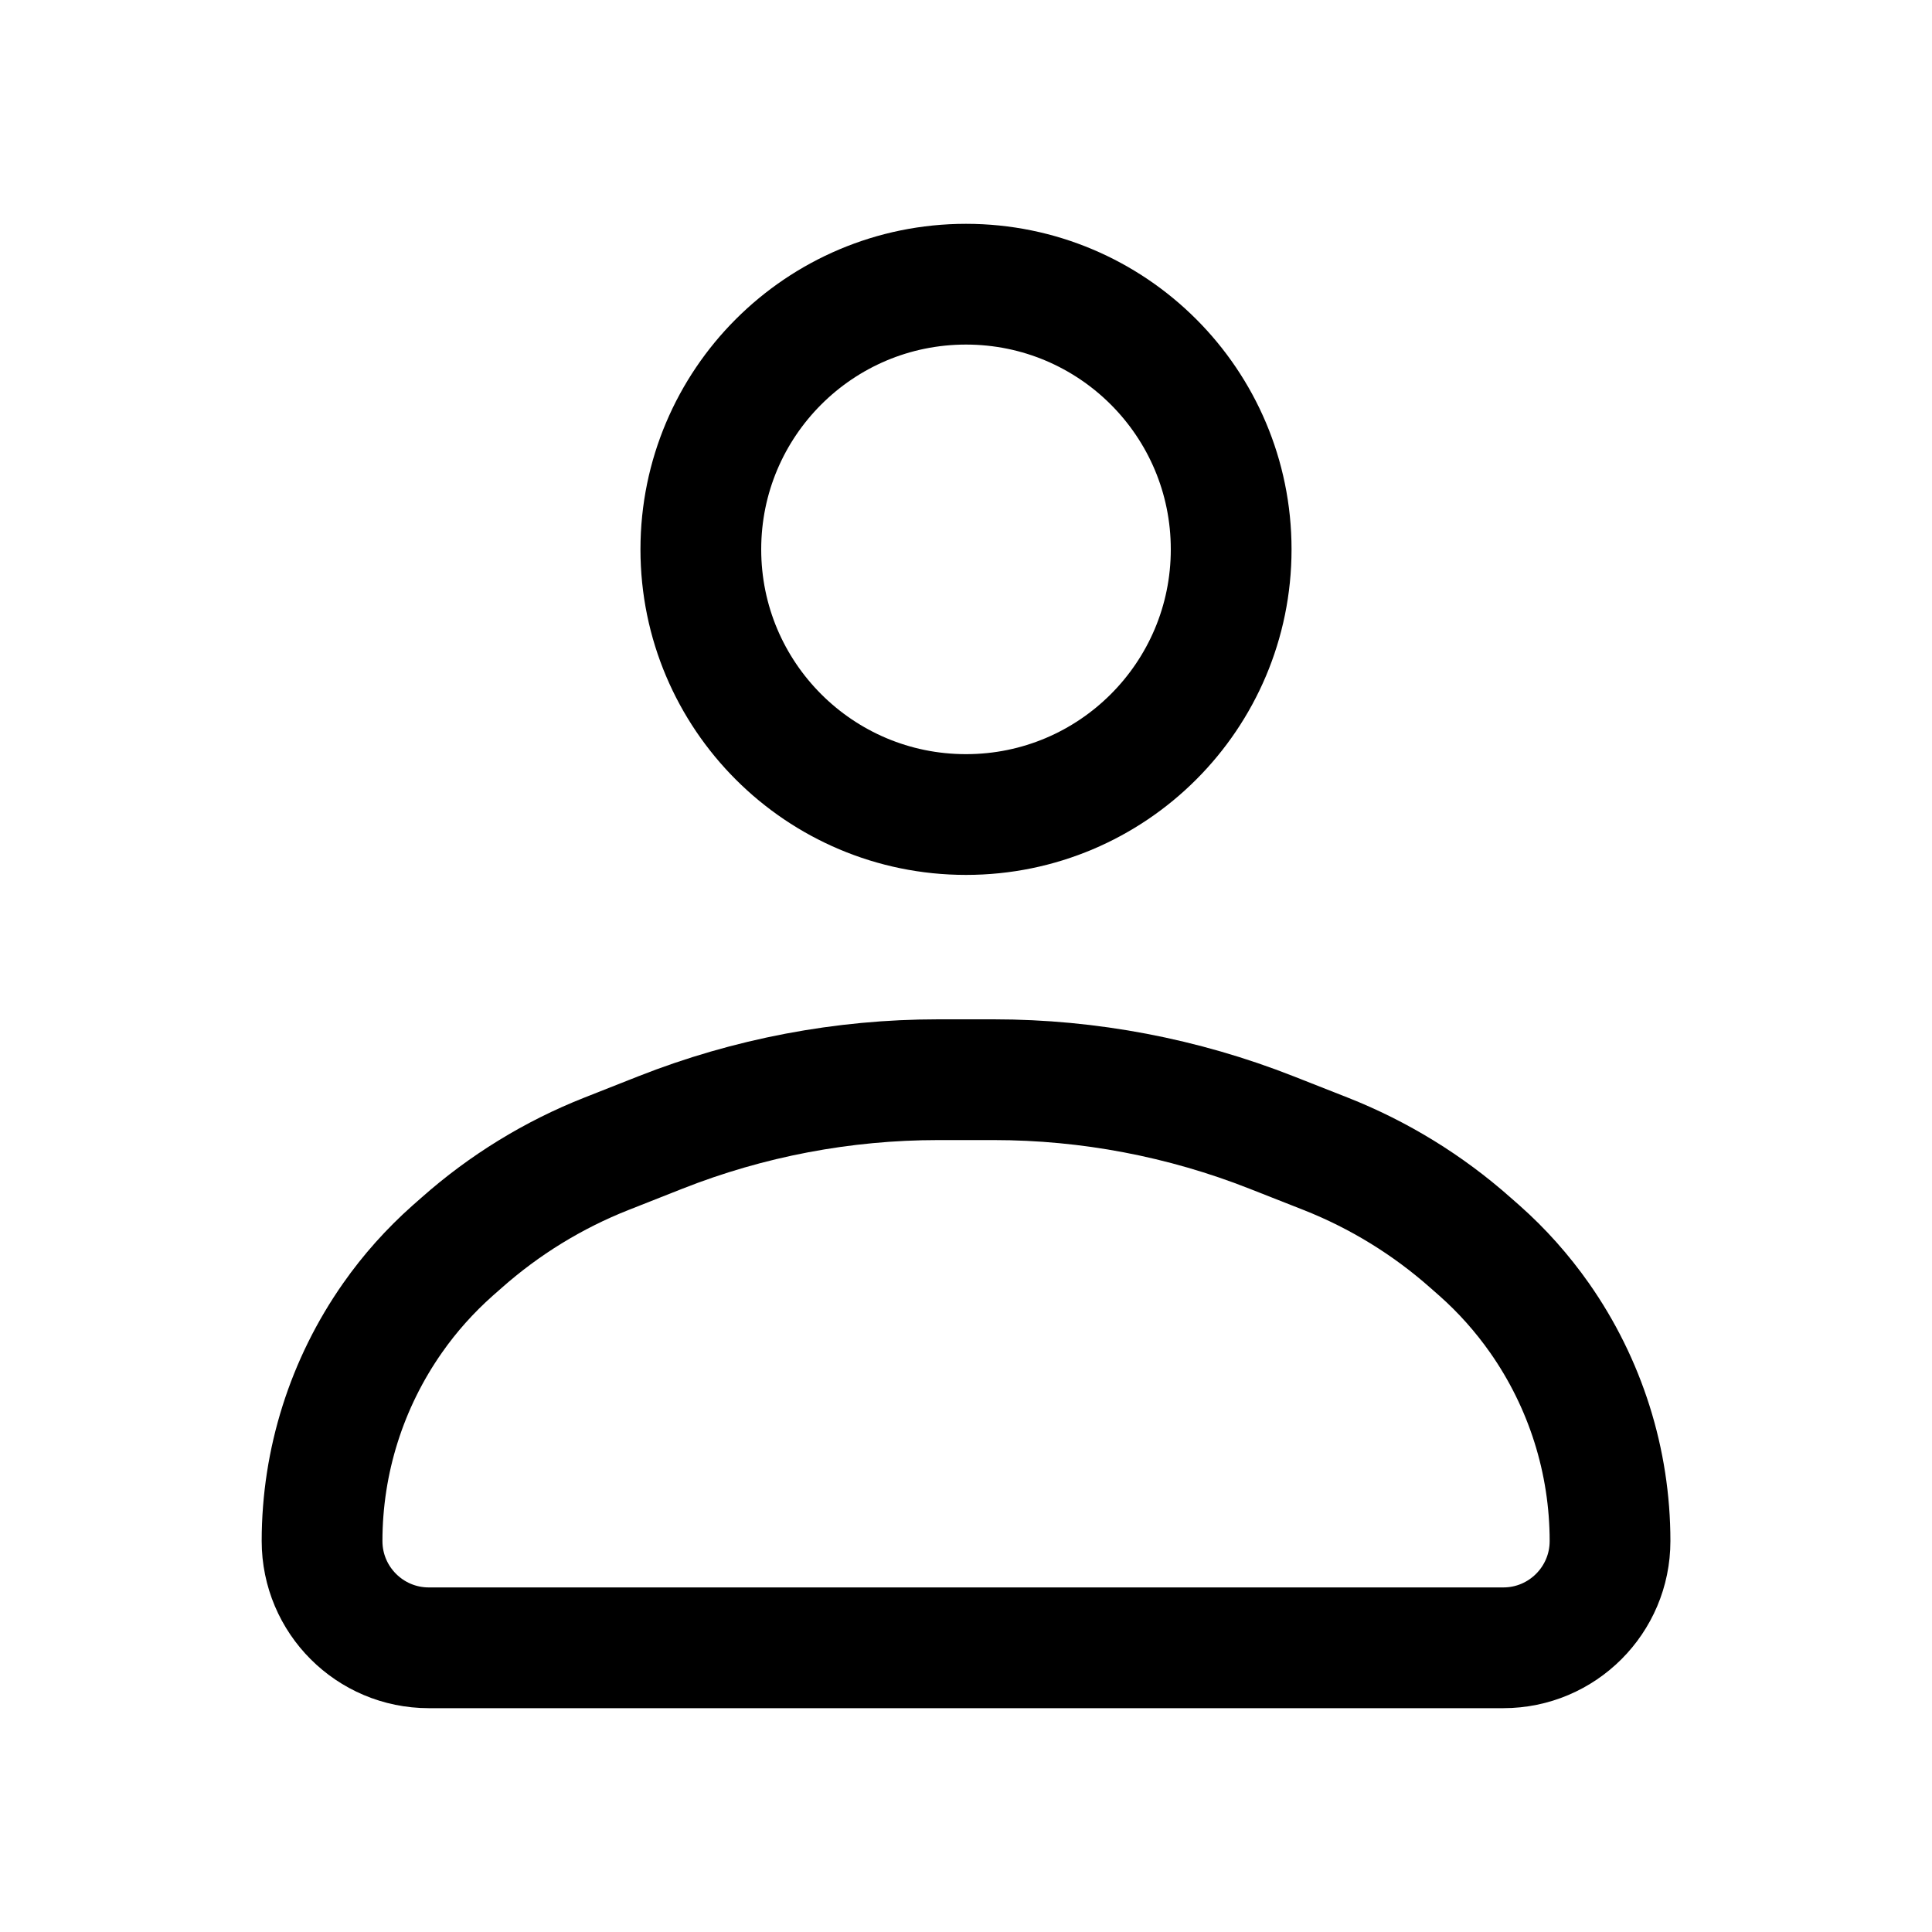 <svg fill="none" height="20" viewBox="0 0 20 20" width="20" xmlns="http://www.w3.org/2000/svg"><g stroke="#000" stroke-width="1.25"><path d="m10 8.432c1.516 0 2.745-1.229 2.745-2.745 0-1.516-1.229-2.745-2.745-2.745-1.516 0-2.745 1.229-2.745 2.745 0 1.516 1.229 2.745 2.745 2.745z"/><path d="m6.835 11.724c.917-.362 1.893-.547 2.878-.547h.573c.985 0 1.962.186 2.878.547l.559.22c.55.217 1.058.529 1.501.922l.091.08c.234.207.442.441.622.697.475.677.73 1.483.73 2.31 0 .61-.495 1.105-1.105 1.105h-11.123c-.61 0-1.105-.495-1.105-1.105 0-.827.255-1.633.73-2.31.179-.256.388-.489.622-.697l.091-.08c.443-.393.951-.705 1.501-.922z"/></g></svg>